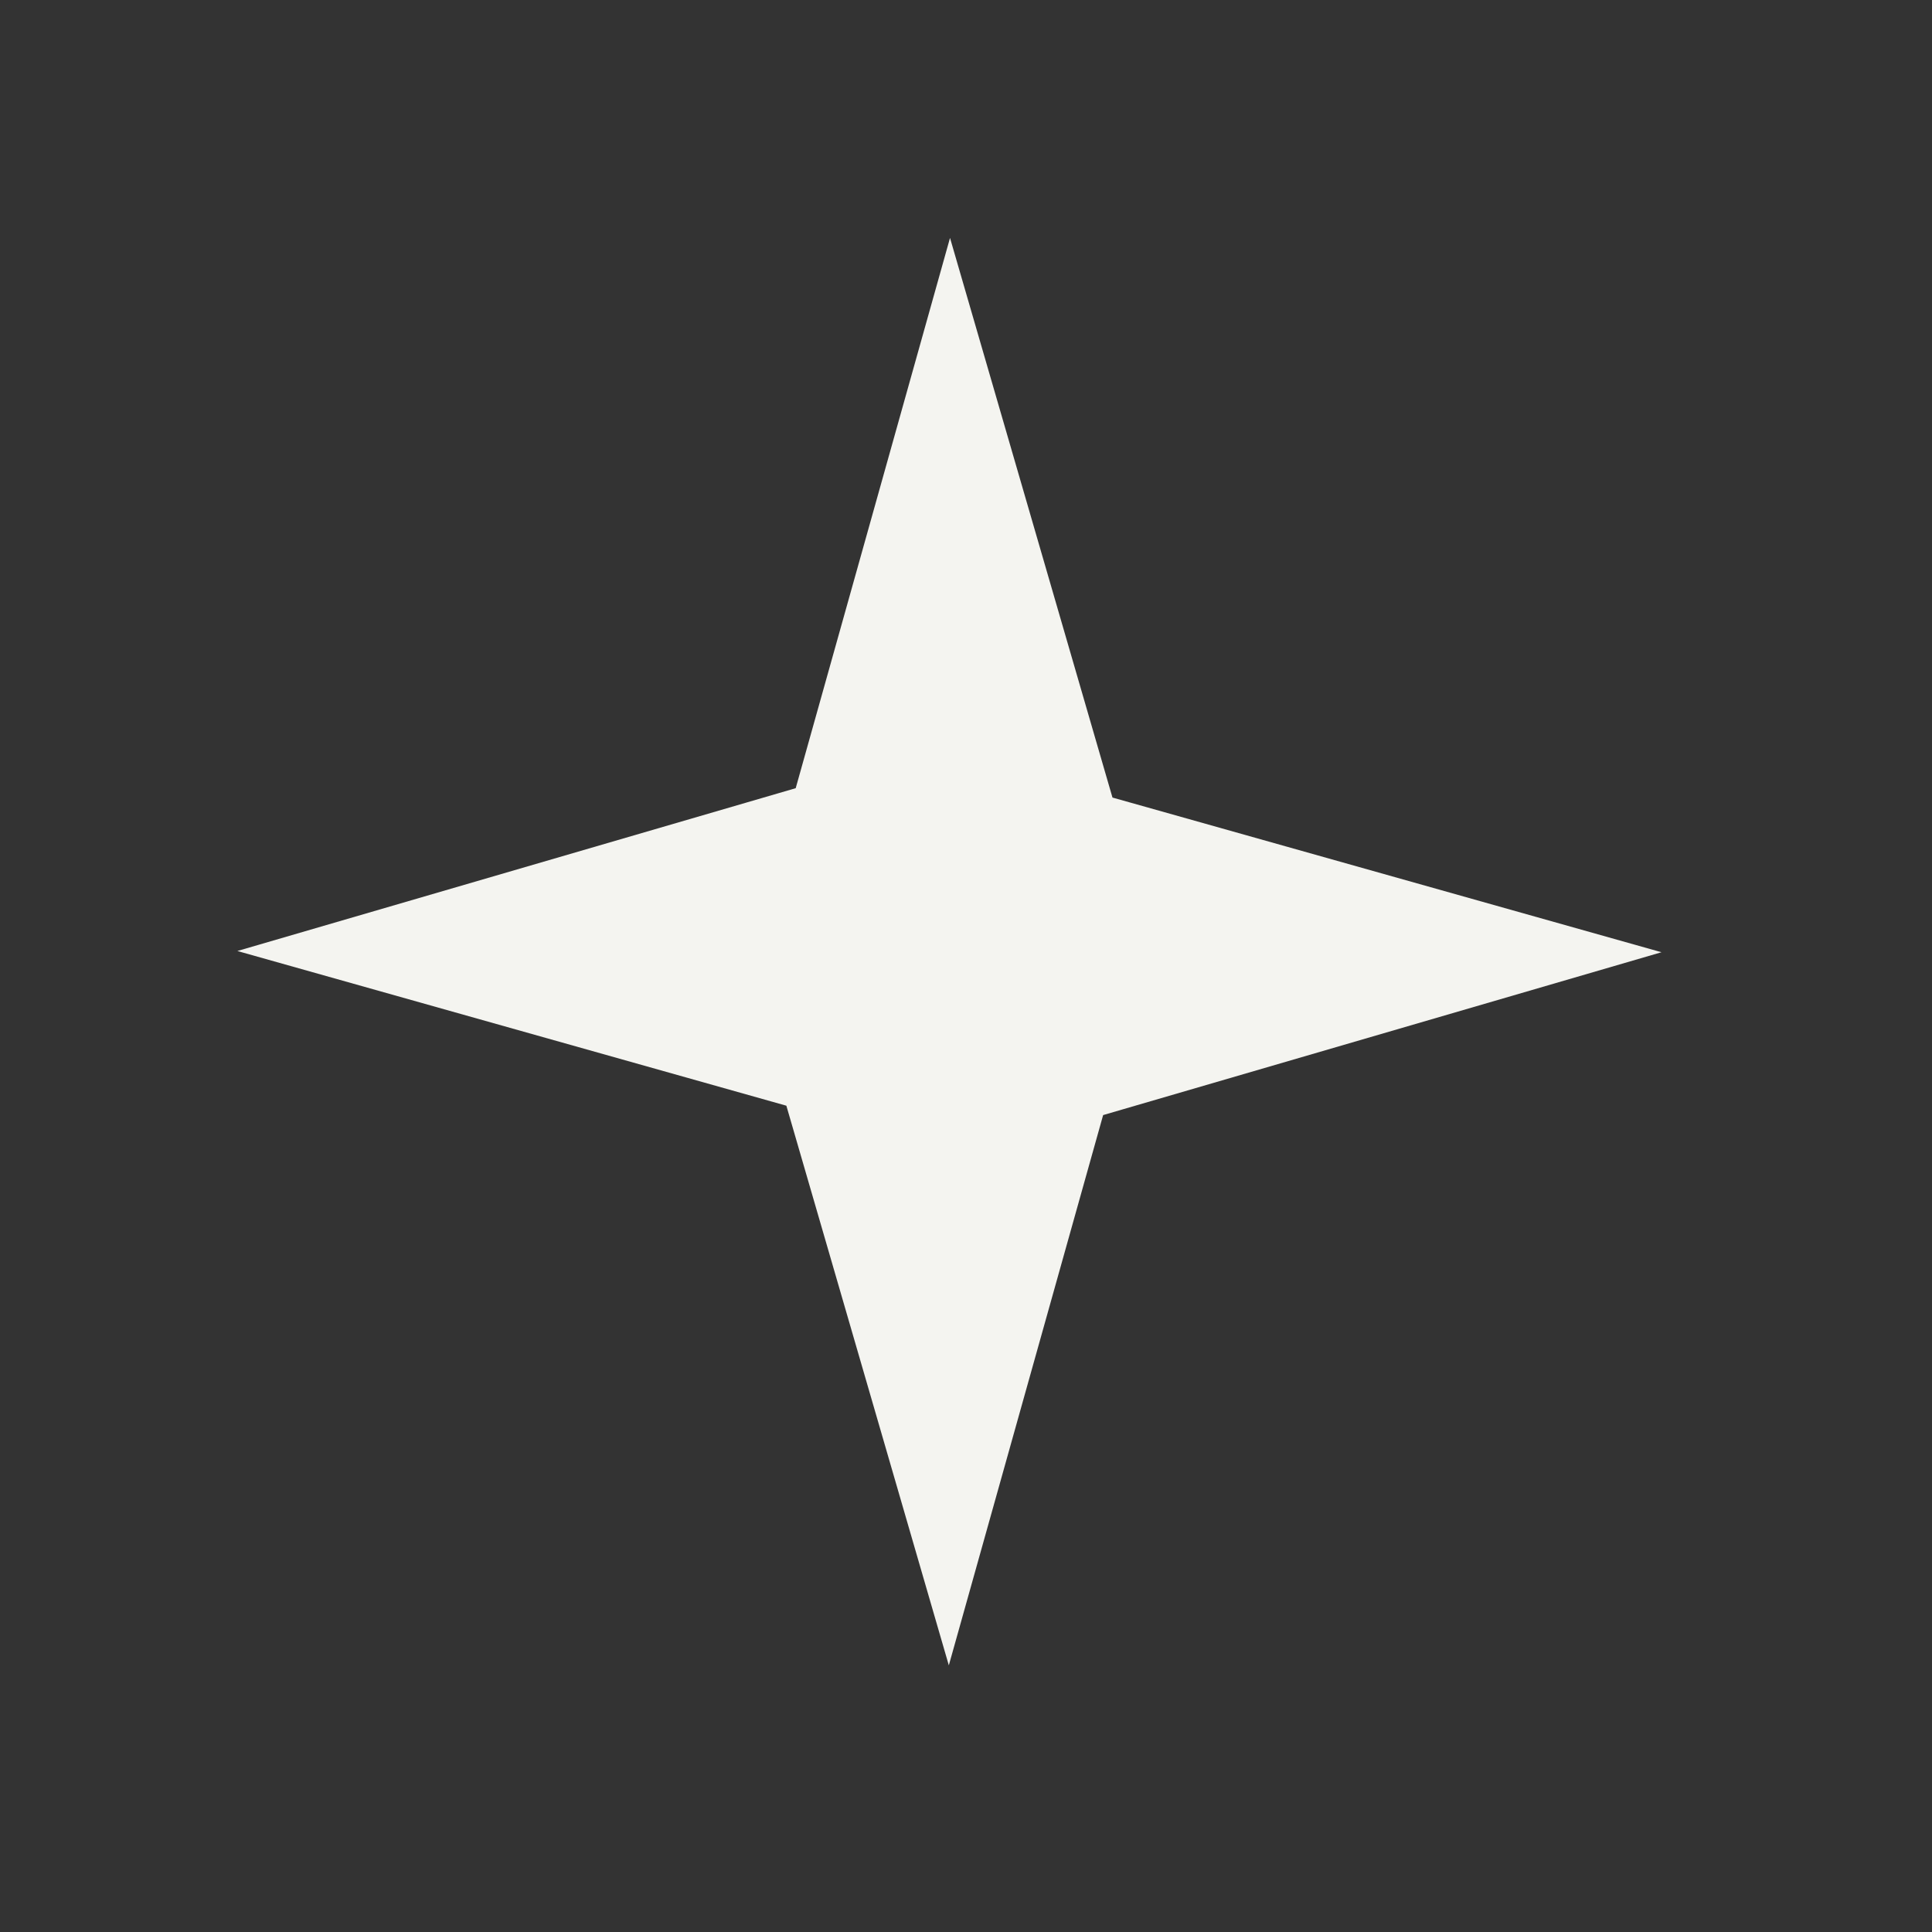<svg width="55" height="55" viewBox="0 0 55 55" fill="none" xmlns="http://www.w3.org/2000/svg">
<rect x="0" y="0" width="55" height="55" fill="#333333" stroke="none"/>
<path d="M31.515 22.172L27.045 6.773L22.801 21.907L22.652 22.438L22.121 22.593L6.757 27.073L21.857 31.328L22.386 31.477L22.541 32.01L27.011 47.409L31.255 32.275L31.404 31.744L31.935 31.589L47.299 27.108L32.2 22.854L31.67 22.705L31.515 22.172Z" fill="#F4F4F0"/>
</svg>
